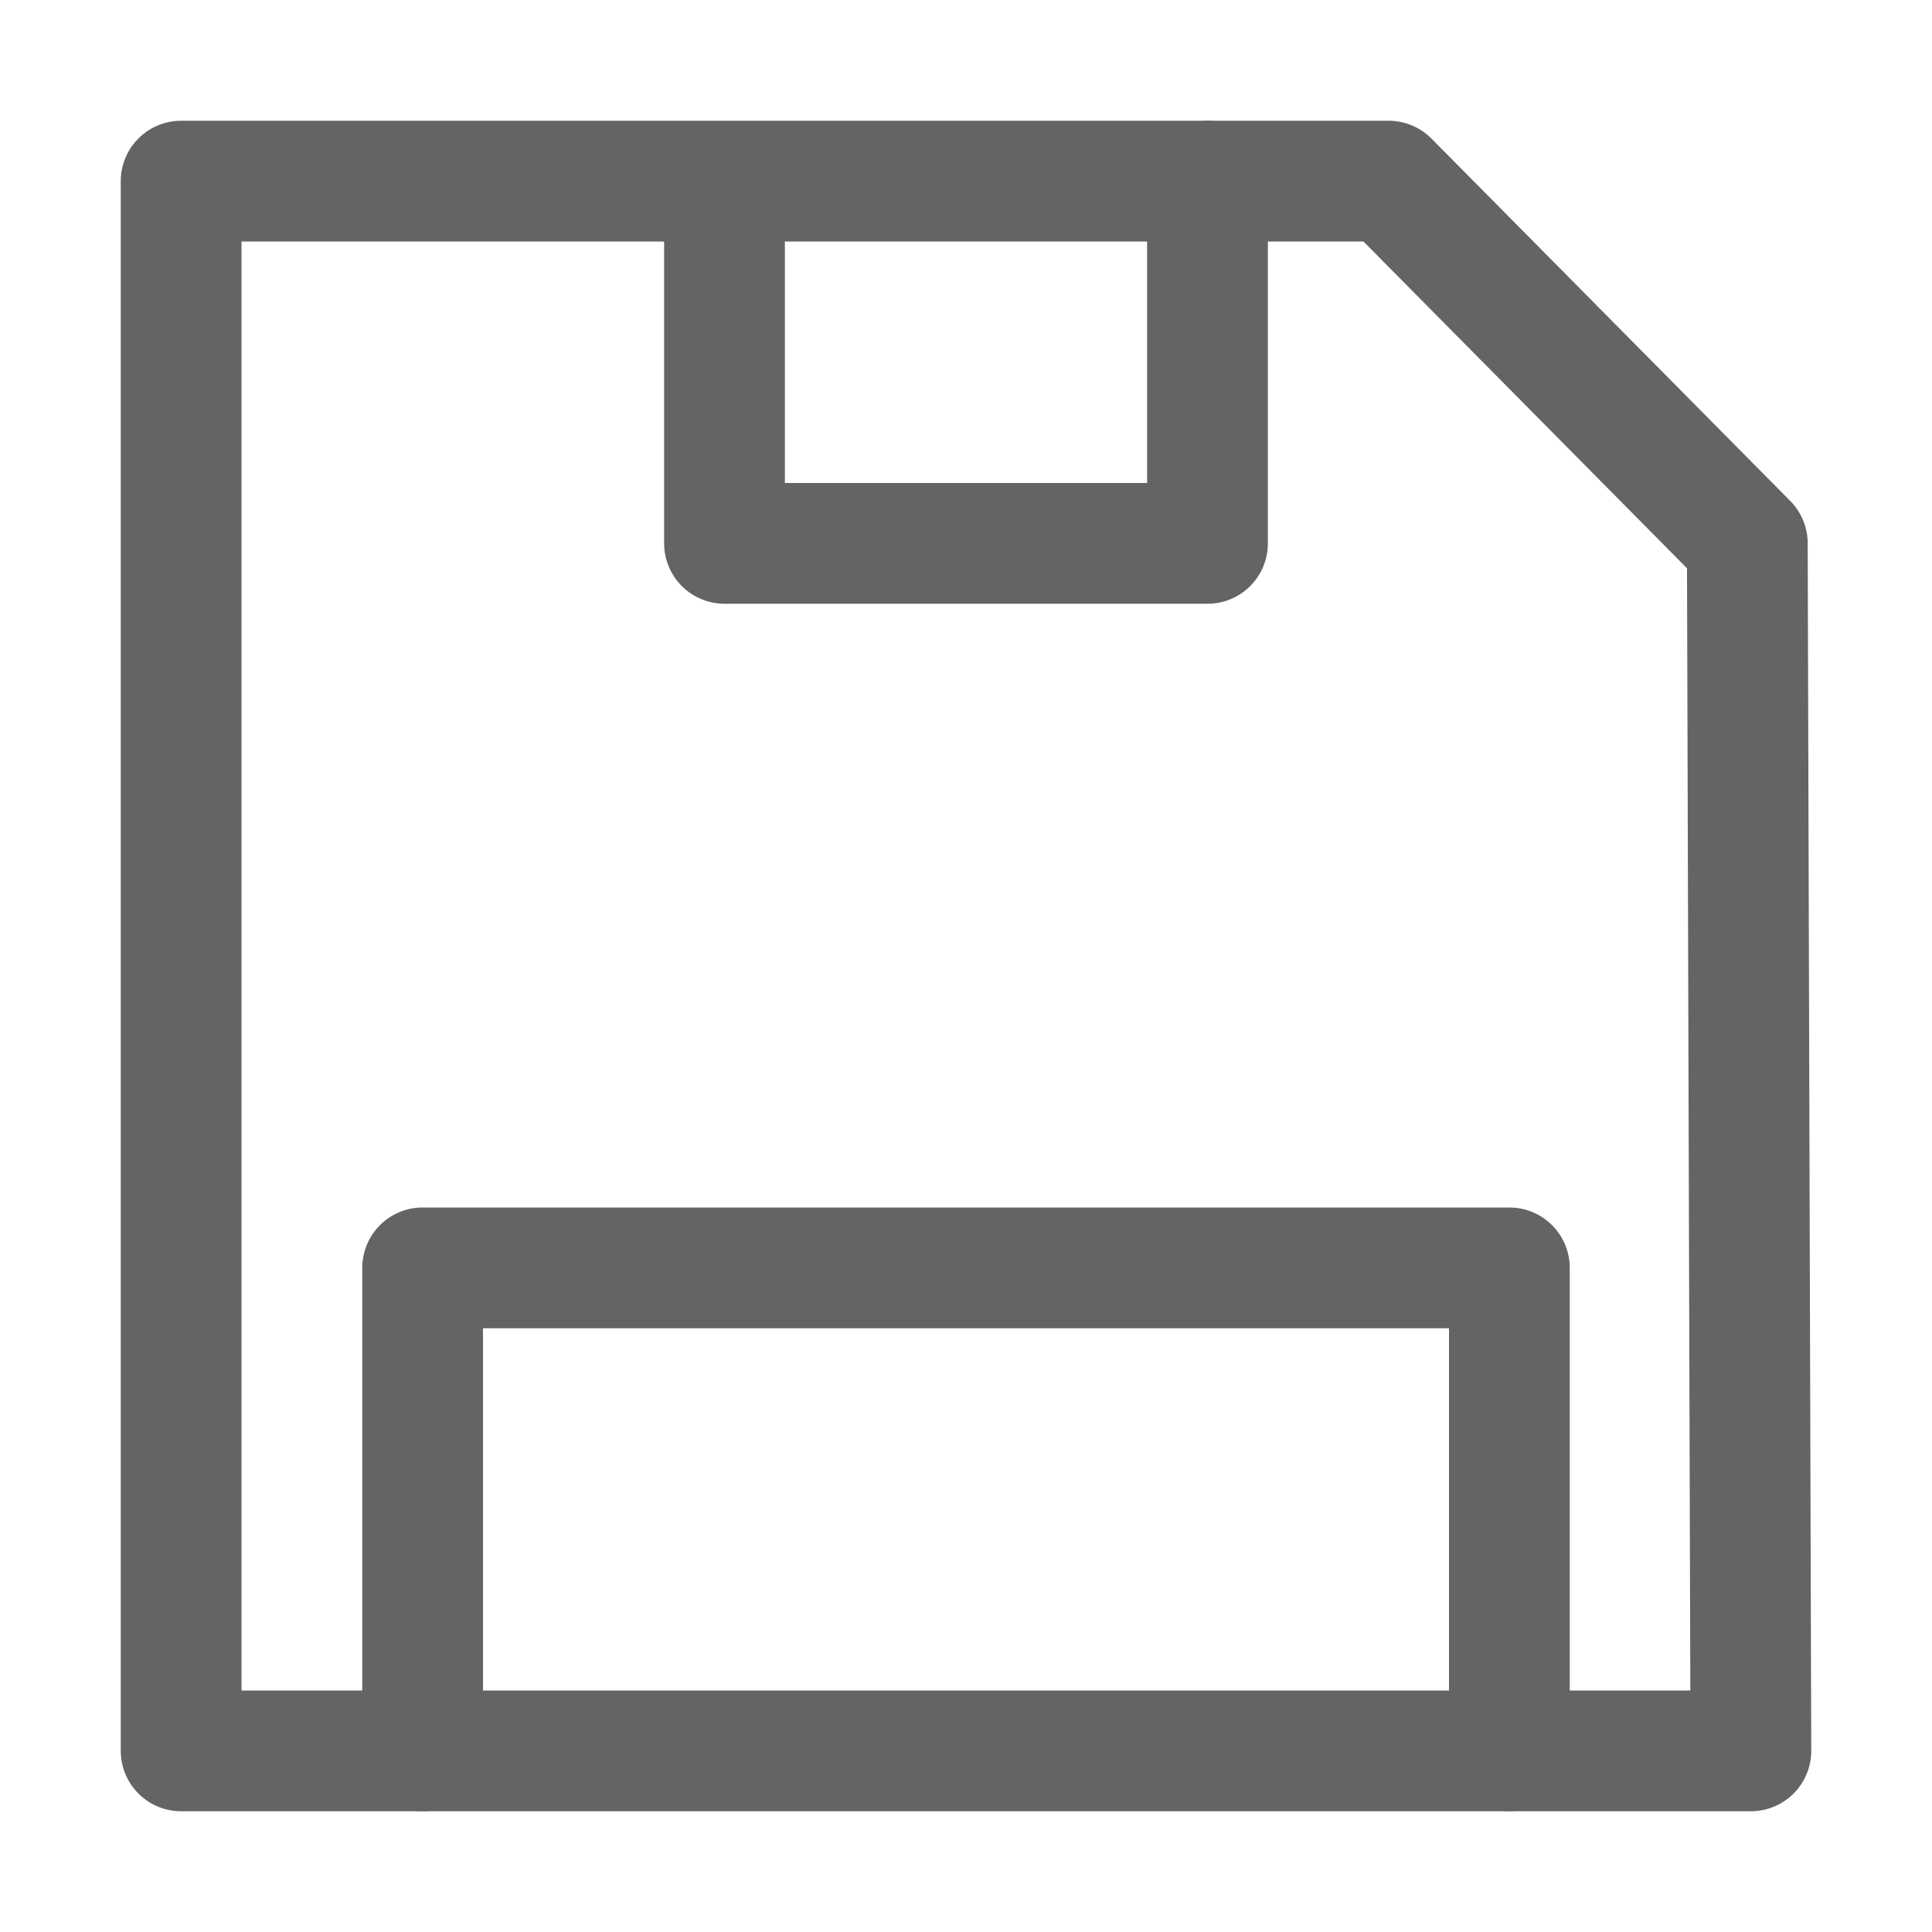 <svg height="32" viewBox="0 0 32 32" width="32" xmlns="http://www.w3.org/2000/svg"><g fill="none" stroke="#646464" stroke-linecap="round" stroke-linejoin="round" stroke-width="2"><path d="m3 3v26h26l-.059-20-5.941-6z"/><path d="m7 29v-8h18v8"/><path d="m12 4v5h8v-6"/></g></svg>
